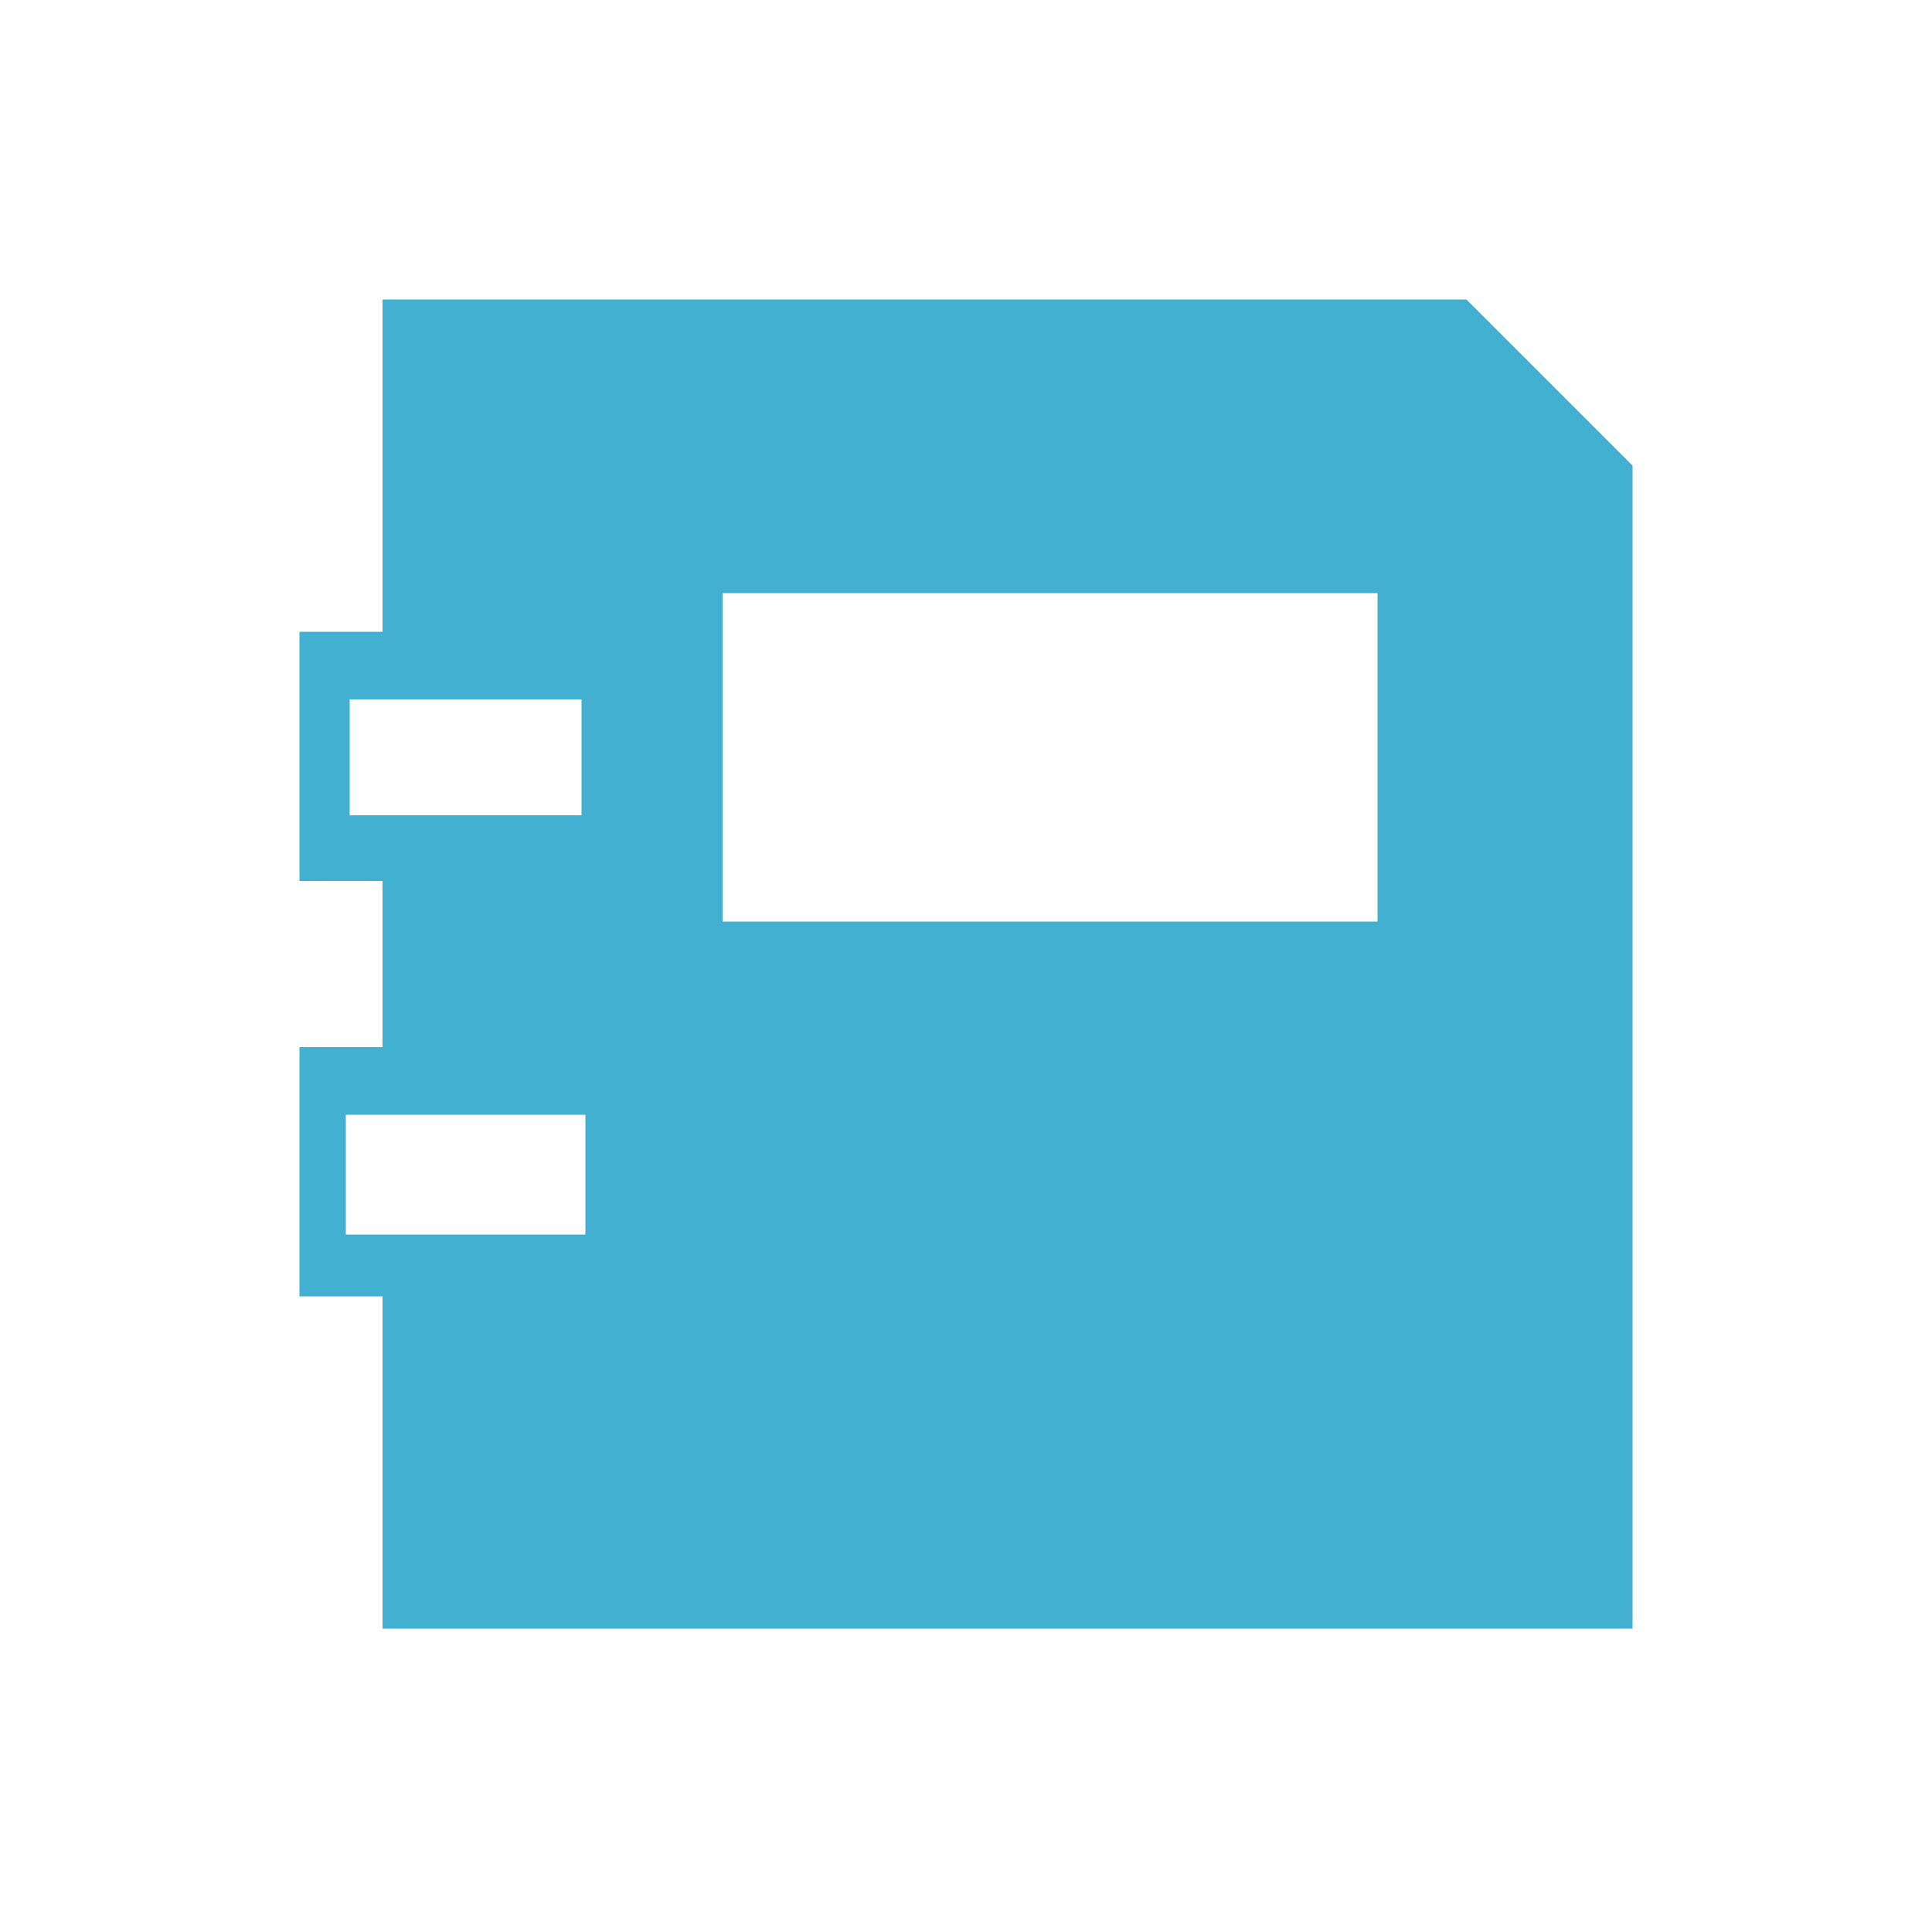 <?xml version="1.0" encoding="utf-8"?>
<!-- Generator: Adobe Illustrator 17.1.0, SVG Export Plug-In . SVG Version: 6.00 Build 0)  -->
<!DOCTYPE svg PUBLIC "-//W3C//DTD SVG 1.0//EN" "http://www.w3.org/TR/2001/REC-SVG-20010904/DTD/svg10.dtd">
<svg version="1.0" id="Layer_1" xmlns="http://www.w3.org/2000/svg" xmlns:xlink="http://www.w3.org/1999/xlink" x="0px" y="0px"
	 viewBox="0 0 100 100" enable-background="new 0 0 100 100" xml:space="preserve">
<path fill="#43B0D1" d="M75.9,15.5H19.8v17.2h-4.3v12.9h4.3v8.6h-4.3v12.9h4.3v17.2h64.7V24.1L75.9,15.5z M30.3,63.9H17.9v-6.2h12.4
	V63.9z M30.1,42.2h-12v-6h12V42.2z M71.3,47.7H37.4v-17h33.9V47.7z"/>
</svg>
